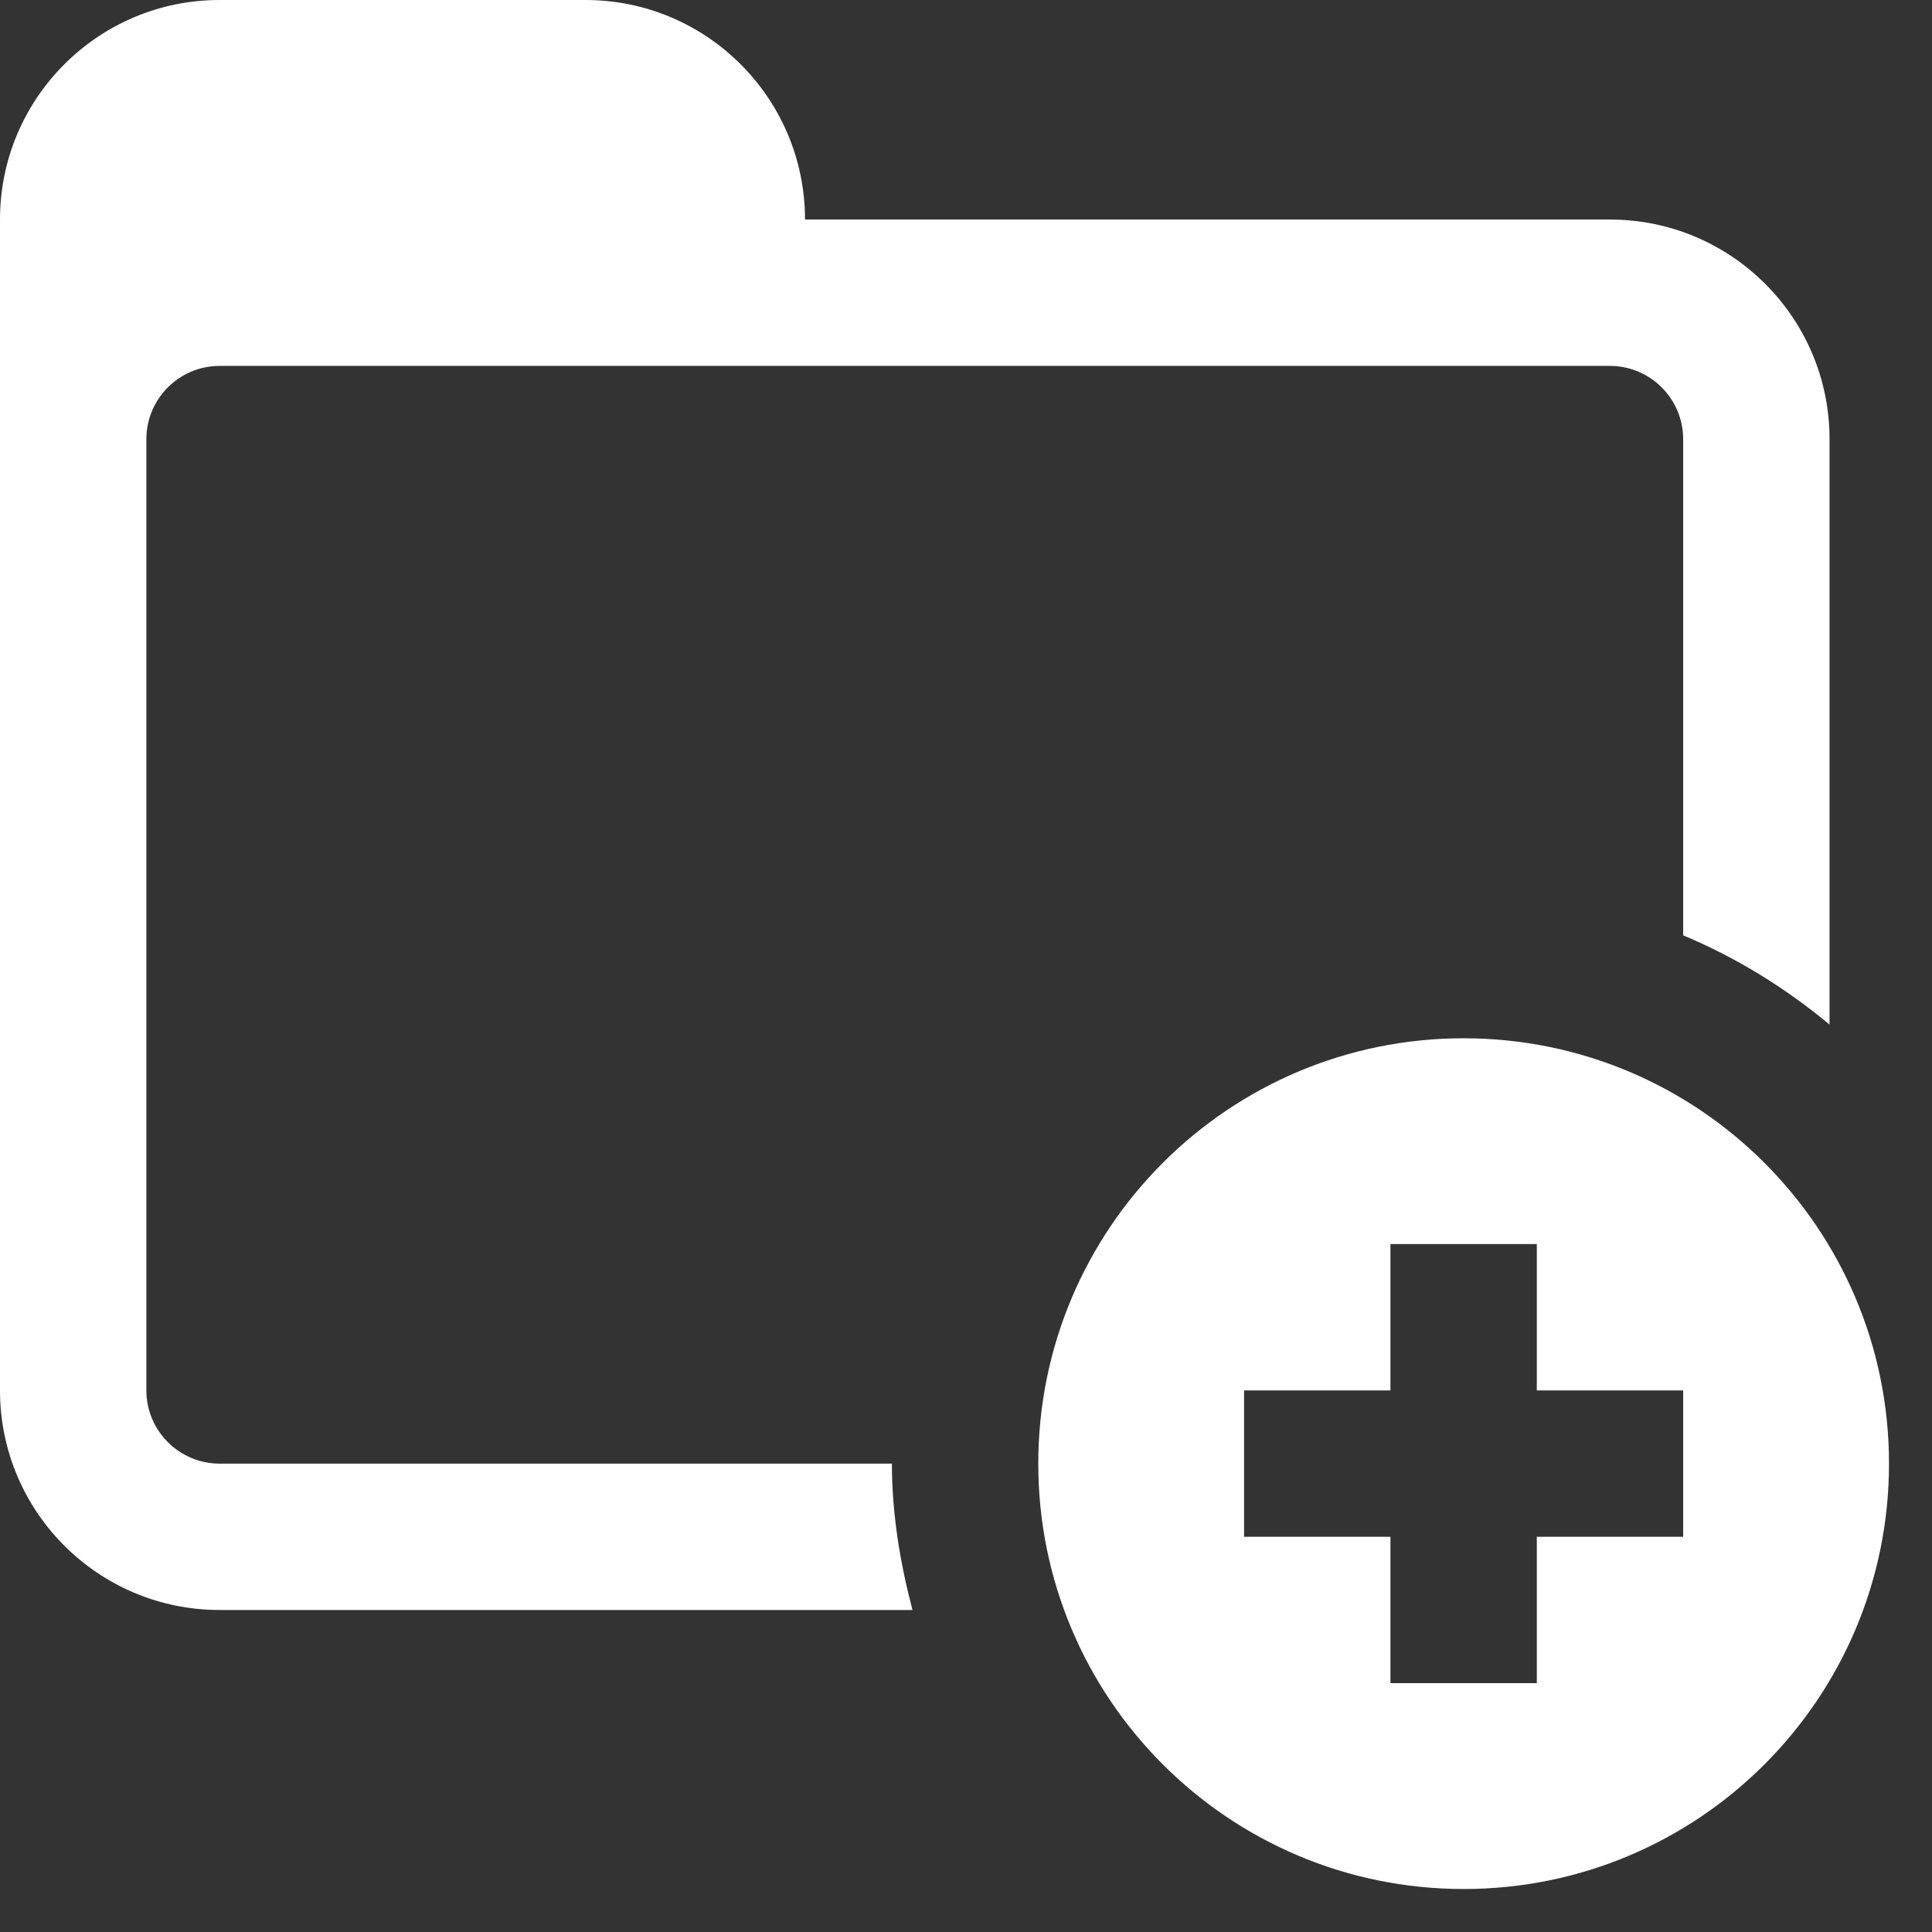 <?xml version="1.0" encoding="UTF-8"?>
<svg xmlns="http://www.w3.org/2000/svg" xmlns:xlink="http://www.w3.org/1999/xlink" width="208pt" height="208pt" viewBox="0 0 208 208" version="1.1">
<rect x="0" y="0" width="208" height="208" fill="#333333" stroke="none"/>
<g id="surface1">
<path style=" stroke:none;fill-rule:nonzero;fill:#FFFFFF;fill-opacity:1;" d="M 23.637 0 C 10.586 0 0 10.586 0 23.637 L 0 149.695 C 0 162.746 10.586 173.332 23.637 173.332 L 98.238 173.332 C 96.914 168.285 96.023 163.023 96.023 157.574 L 23.637 157.574 C 19.297 157.574 15.758 154.035 15.758 149.695 L 15.758 47.273 C 15.758 42.934 19.297 39.395 23.637 39.395 L 173.332 39.395 C 177.672 39.395 181.211 42.934 181.211 47.273 L 181.211 100.699 C 186.969 103.102 192.262 106.395 196.969 110.305 L 196.969 47.273 C 196.969 34.223 186.383 23.637 173.332 23.637 L 86.668 23.637 C 86.668 10.586 76.078 0 63.031 0 Z M 157.574 111.781 C 132.277 111.781 111.781 132.277 111.781 157.574 C 111.781 182.875 132.277 203.371 157.574 203.371 C 182.875 203.371 203.371 182.875 203.371 157.574 C 203.371 132.277 182.875 111.781 157.574 111.781 Z M 149.695 133.938 L 165.453 133.938 L 165.453 149.695 L 181.211 149.695 L 181.211 165.453 L 165.453 165.453 L 165.453 181.211 L 149.695 181.211 L 149.695 165.453 L 133.938 165.453 L 133.938 149.695 L 149.695 149.695 Z "/>
</g>
</svg>
